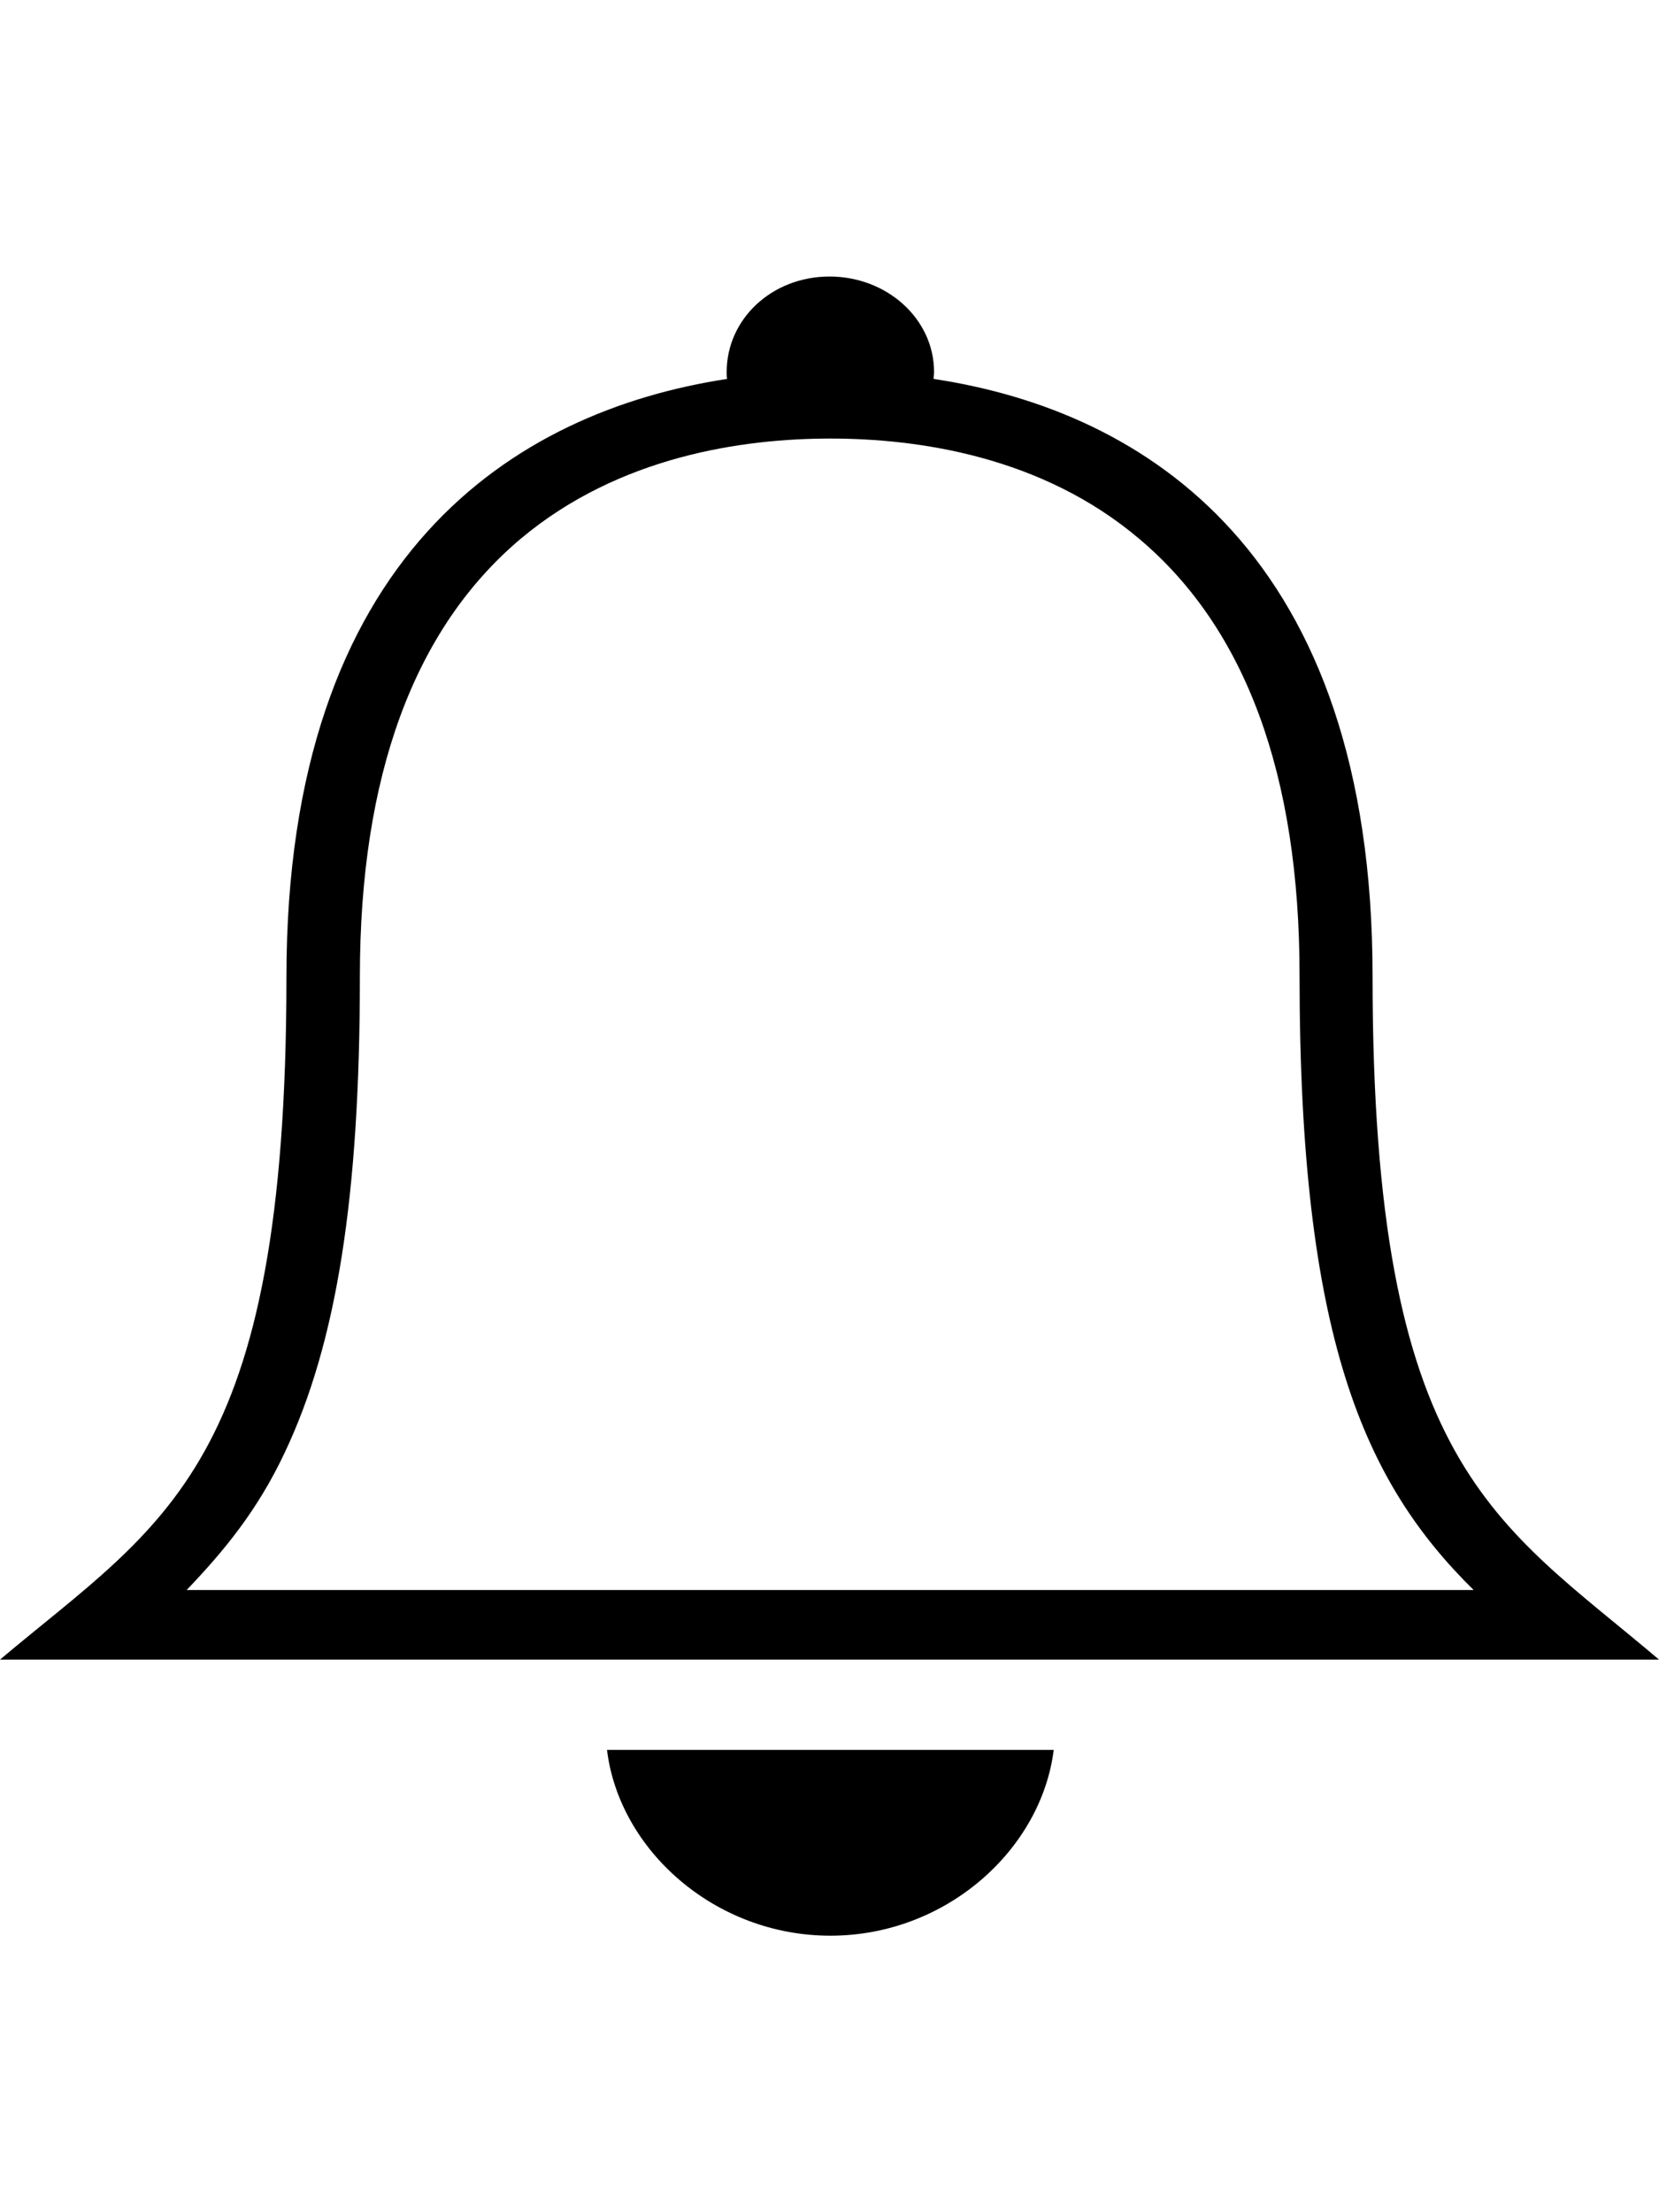 <?xml version="1.0" encoding="utf-8"?>
<!-- Generator: Adobe Illustrator 16.0.0, SVG Export Plug-In . SVG Version: 6.00 Build 0)  -->
<!DOCTYPE svg PUBLIC "-//W3C//DTD SVG 1.1//EN" "http://www.w3.org/Graphics/SVG/1.1/DTD/svg11.dtd">
<svg version="1.1" id="Layer_1" xmlns="http://www.w3.org/2000/svg" xmlns:xlink="http://www.w3.org/1999/xlink" x="0px" y="0px"
	 width="384px" height="512px" viewBox="64 0 384 512" enable-background="new 64 0 384 512" xml:space="preserve">
<g>
	<path d="M381.7,225.9c0-97.6-52.5-130.8-101.601-138.2c0-0.5,0.101-1,0.101-1.6c0-12.3-10.9-22.1-24.2-22.1s-23.8,9.8-23.8,22.1
		c0,0.6,0,1.1,0.1,1.6c-49.2,7.5-102,40.8-102,138.4c0,113.8-28.3,126-66.3,158h384C410.2,352,381.7,339.7,381.7,225.9z M107.2,368
		c8.6-9,16.4-18.4,22.7-31.8c12-25.3,17.4-59.2,17.4-110.2c0-46.4,12.5-80.4,37.1-101.2c22.9-19.3,51.7-23.3,71.8-23.3
		c20.1,0,48.899,4,71.6,23.3c24.5,20.7,37,54.5,37,100.9c0,83.8,14.9,117.3,40.3,142.3H107.2z"/>
	<path d="M256.2,448c26.8,0,48.8-19.9,51.7-43H204.5C207.3,428.1,229.4,448,256.2,448z"/>
</g>
</svg>
